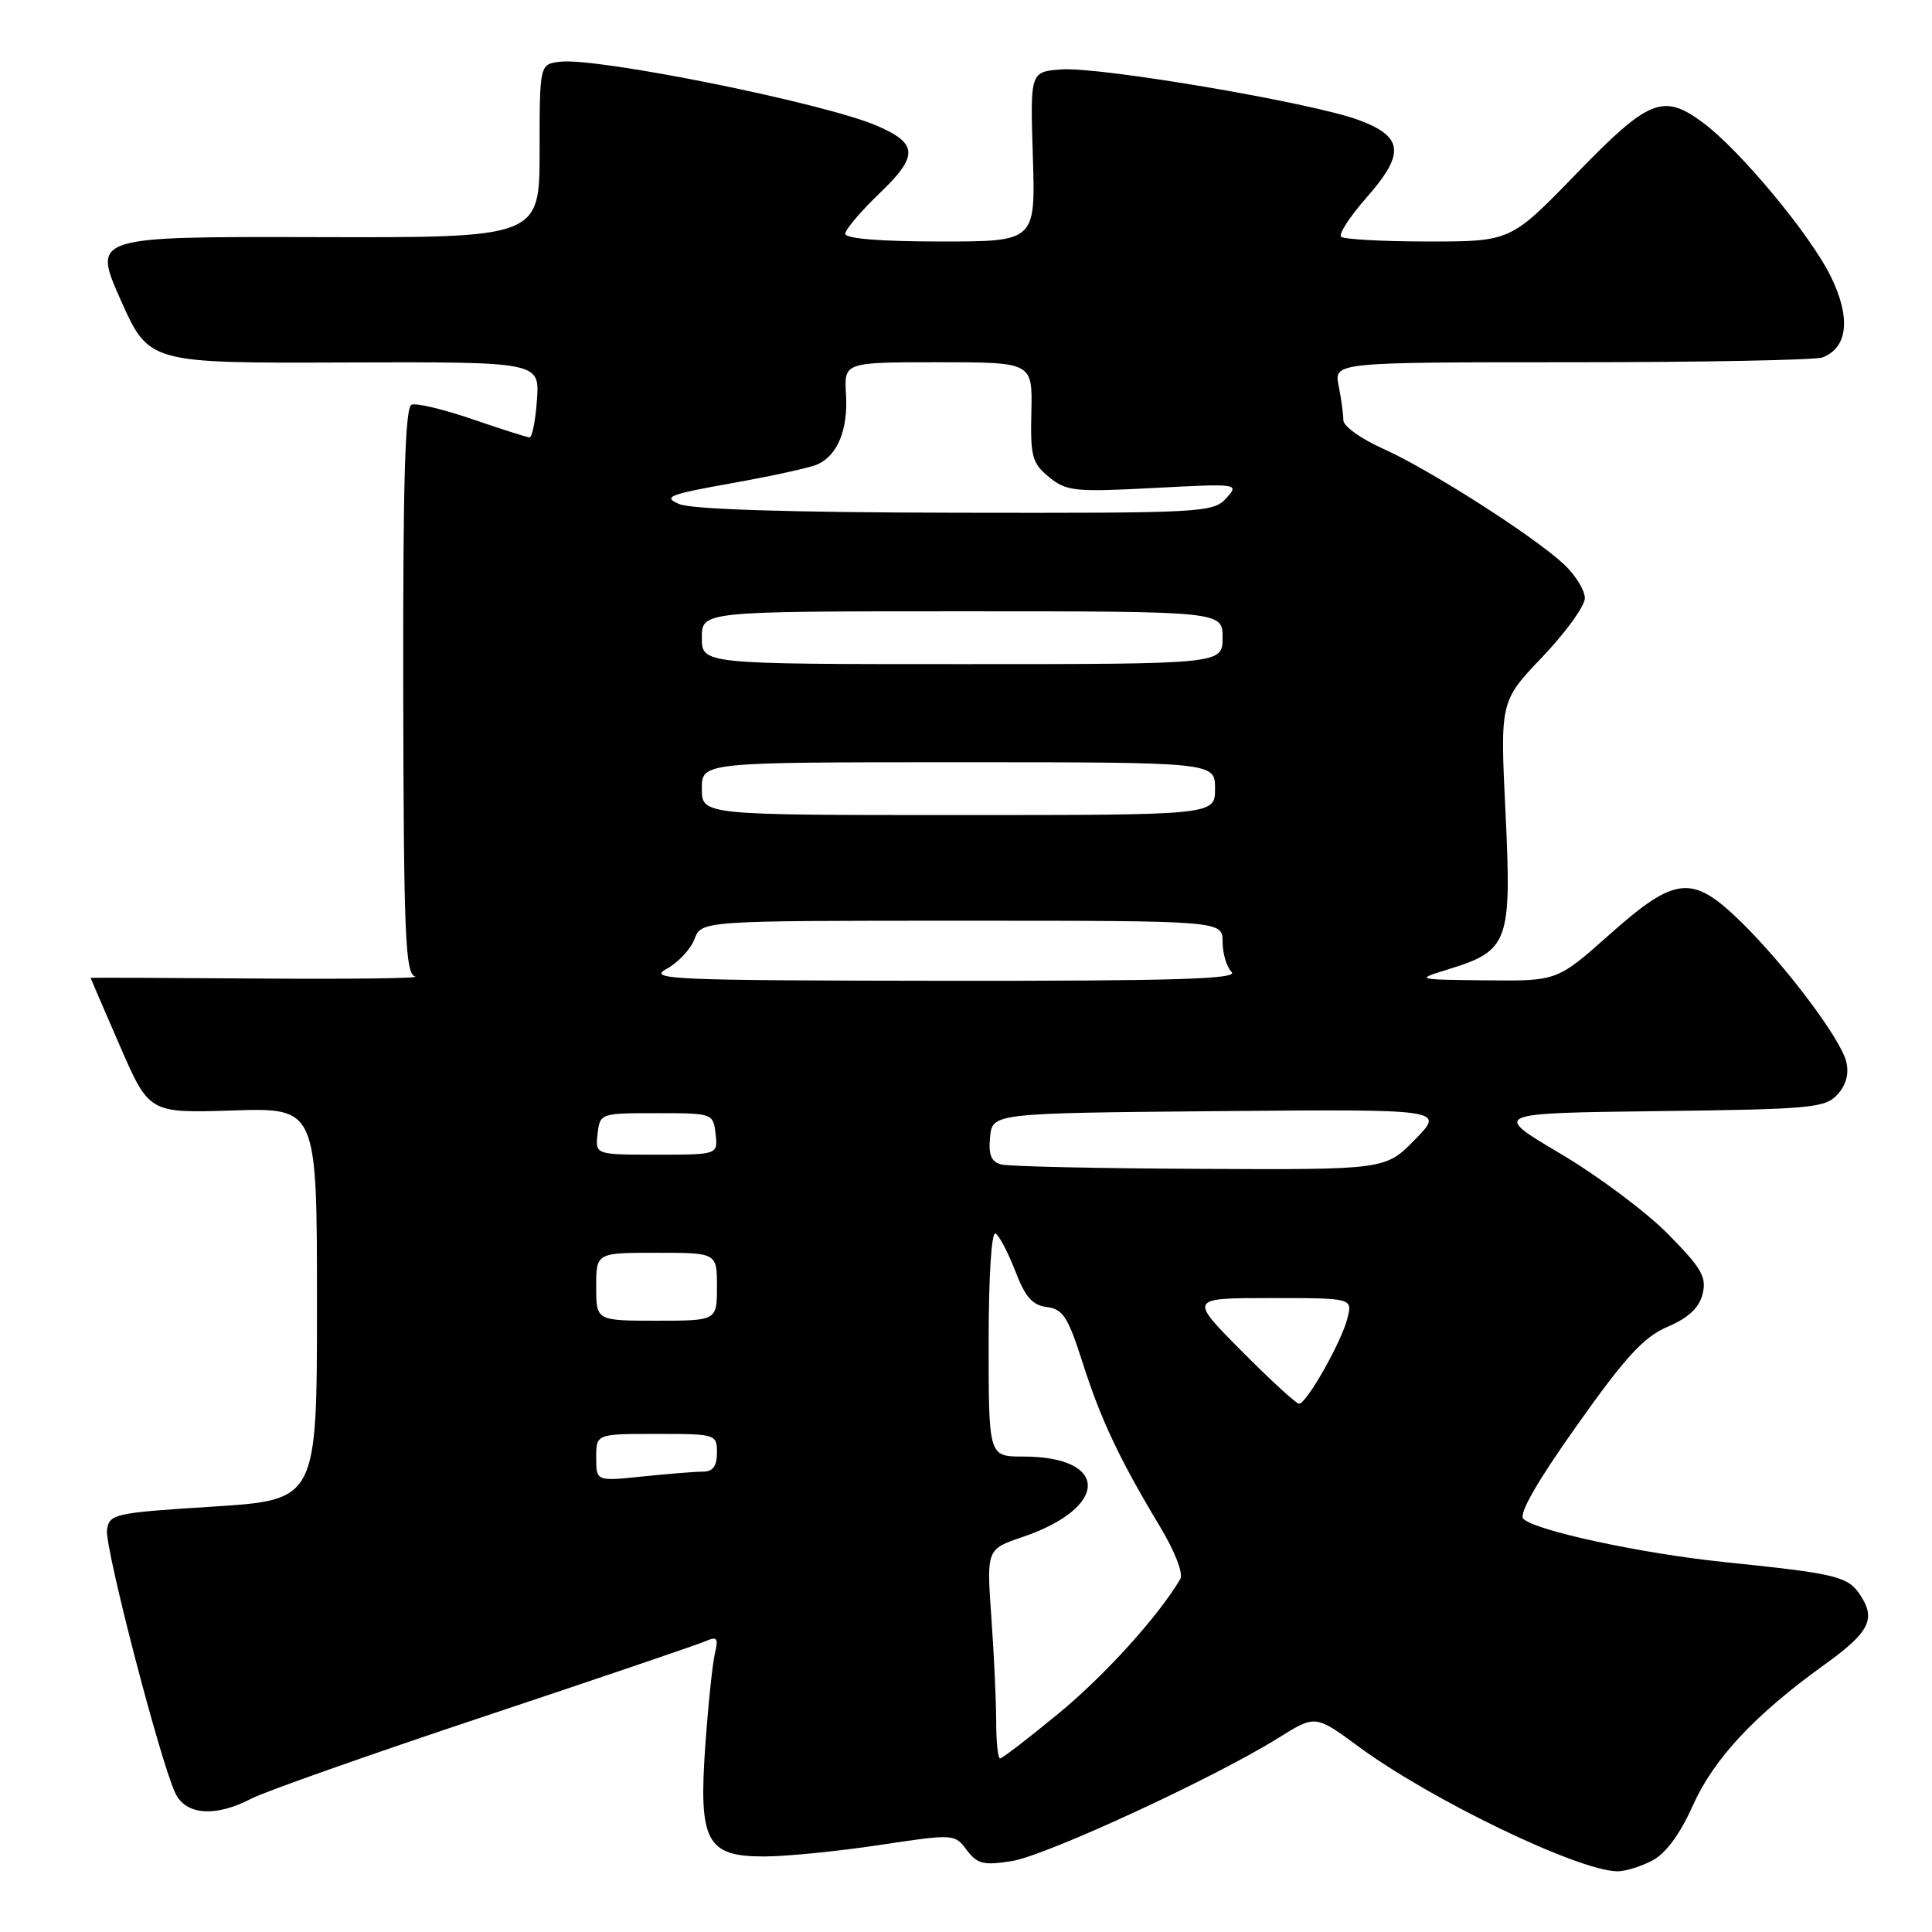 <?xml version="1.0" encoding="UTF-8" standalone="no"?>
<!DOCTYPE svg PUBLIC "-//W3C//DTD SVG 1.1//EN" "http://www.w3.org/Graphics/SVG/1.1/DTD/svg11.dtd" >
<svg xmlns="http://www.w3.org/2000/svg" xmlns:xlink="http://www.w3.org/1999/xlink" version="1.1" viewBox="0 0 256 256">
 <g >
 <path fill="currentColor"
d=" M 218.89 246.56 C 220.72 245.61 222.58 243.10 224.33 239.20 C 227.10 233.02 232.56 227.19 241.72 220.60 C 247.67 216.33 248.60 214.56 246.53 211.41 C 244.87 208.87 243.49 208.53 228.45 206.98 C 217.51 205.85 203.42 202.82 201.85 201.25 C 201.21 200.61 203.66 196.34 208.94 188.89 C 215.40 179.77 217.80 177.16 220.97 175.80 C 223.72 174.63 225.14 173.30 225.60 171.47 C 226.16 169.22 225.49 168.04 221.00 163.50 C 218.11 160.57 211.68 155.77 206.72 152.84 C 197.70 147.50 197.70 147.50 219.71 147.23 C 240.04 146.98 241.86 146.81 243.48 145.02 C 244.64 143.74 245.03 142.25 244.63 140.65 C 243.85 137.56 236.50 127.81 230.62 122.08 C 224.21 115.84 222.01 116.06 213.27 123.83 C 206.33 130.00 206.33 130.00 196.91 129.90 C 187.50 129.80 187.50 129.80 192.00 128.41 C 199.90 125.97 200.31 124.82 199.49 107.72 C 198.77 92.92 198.77 92.92 204.38 87.04 C 207.47 83.80 210.00 80.30 210.00 79.26 C 210.00 78.22 208.76 76.21 207.25 74.79 C 203.30 71.08 189.39 62.19 183.25 59.45 C 180.36 58.16 178.00 56.47 178.00 55.68 C 178.00 54.89 177.72 52.84 177.38 51.12 C 176.75 48.00 176.75 48.00 208.29 48.00 C 225.64 48.00 240.58 47.71 241.49 47.36 C 244.87 46.07 245.27 42.07 242.57 36.59 C 239.85 31.07 230.53 19.86 225.65 16.25 C 220.37 12.34 218.49 13.10 208.89 23.00 C 200.17 32.00 200.17 32.00 189.25 32.00 C 183.25 32.00 178.05 31.71 177.70 31.37 C 177.35 31.02 178.87 28.68 181.08 26.17 C 186.21 20.34 185.98 18.10 180.00 15.89 C 173.80 13.60 145.76 8.83 140.67 9.20 C 136.50 9.50 136.50 9.50 136.86 20.75 C 137.21 32.00 137.21 32.00 124.61 32.00 C 116.73 32.00 112.00 31.62 112.00 30.98 C 112.00 30.42 114.04 28.02 116.53 25.63 C 121.72 20.66 121.66 19.02 116.19 16.66 C 109.28 13.67 79.27 7.61 74.25 8.18 C 71.50 8.50 71.50 8.50 71.50 20.00 C 71.50 31.50 71.50 31.50 41.88 31.42 C 12.26 31.35 12.26 31.35 15.99 39.74 C 19.73 48.13 19.73 48.13 45.62 48.03 C 71.50 47.94 71.50 47.94 71.15 52.97 C 70.96 55.74 70.51 57.98 70.15 57.96 C 69.79 57.93 66.40 56.85 62.60 55.55 C 58.81 54.24 55.18 53.38 54.54 53.62 C 53.67 53.96 53.39 63.86 53.43 91.51 C 53.49 123.89 53.70 129.01 55.00 129.39 C 55.83 129.63 46.49 129.75 34.25 129.66 C 22.01 129.57 12.00 129.53 12.00 129.57 C 12.00 129.61 13.75 133.66 15.88 138.57 C 19.76 147.50 19.76 147.50 30.88 147.14 C 42.00 146.79 42.00 146.79 42.00 172.77 C 42.00 198.75 42.00 198.75 28.25 199.63 C 15.10 200.46 14.49 200.60 14.18 202.73 C 13.86 204.97 21.11 232.96 23.20 237.54 C 24.56 240.52 28.52 240.83 33.30 238.33 C 35.06 237.41 48.88 232.53 64.00 227.49 C 79.12 222.45 92.35 217.95 93.40 217.50 C 95.03 216.79 95.22 217.01 94.73 219.09 C 94.41 220.41 93.84 225.89 93.46 231.24 C 92.55 244.01 93.60 246.00 101.27 245.99 C 104.15 245.99 110.99 245.31 116.49 244.48 C 126.40 242.99 126.49 242.99 128.10 245.14 C 129.51 247.00 130.33 247.20 134.09 246.60 C 138.64 245.87 160.97 235.55 169.40 230.28 C 174.29 227.22 174.29 227.22 180.01 231.43 C 189.59 238.48 209.03 247.86 214.30 247.96 C 215.29 247.98 217.35 247.35 218.89 246.56 Z  M 132.00 228.15 C 132.00 225.49 131.71 219.25 131.36 214.30 C 130.72 205.28 130.72 205.28 135.53 203.65 C 146.99 199.74 147.01 193.00 135.57 193.00 C 131.00 193.00 131.00 193.00 131.00 177.94 C 131.00 169.01 131.38 163.11 131.92 163.45 C 132.43 163.76 133.60 166.02 134.54 168.45 C 135.84 171.86 136.81 172.96 138.72 173.19 C 140.84 173.46 141.53 174.52 143.43 180.50 C 145.85 188.08 148.31 193.31 153.68 202.24 C 155.69 205.58 156.82 208.50 156.39 209.24 C 153.48 214.17 146.38 222.01 140.27 227.04 C 136.29 230.32 132.80 233.00 132.52 233.00 C 132.23 233.00 132.00 230.82 132.00 228.15 Z  M 79.00 193.14 C 79.00 190.00 79.00 190.00 87.00 190.00 C 94.87 190.00 95.00 190.04 95.00 192.50 C 95.00 194.27 94.46 195.00 93.15 195.00 C 92.13 195.00 88.53 195.29 85.15 195.64 C 79.00 196.28 79.00 196.28 79.00 193.14 Z  M 164.50 179.00 C 157.55 172.00 157.55 172.00 168.39 172.00 C 179.22 172.00 179.22 172.00 178.54 174.68 C 177.76 177.82 173.12 186.00 172.13 186.00 C 171.75 186.00 168.32 182.85 164.50 179.00 Z  M 79.00 170.50 C 79.00 166.00 79.00 166.00 87.00 166.00 C 95.00 166.00 95.00 166.00 95.00 170.50 C 95.00 175.00 95.00 175.00 87.00 175.00 C 79.00 175.00 79.00 175.00 79.00 170.50 Z  M 132.69 154.30 C 131.34 153.95 130.96 153.04 131.19 150.67 C 131.50 147.50 131.50 147.50 161.47 147.23 C 191.44 146.97 191.44 146.97 187.51 150.98 C 183.59 155.00 183.59 155.00 159.05 154.88 C 145.55 154.82 133.69 154.56 132.69 154.30 Z  M 79.18 150.25 C 79.50 147.52 79.56 147.50 87.00 147.50 C 94.44 147.50 94.50 147.52 94.82 150.25 C 95.13 153.00 95.13 153.00 87.00 153.00 C 78.87 153.00 78.87 153.00 79.18 150.25 Z  M 88.30 128.40 C 89.83 127.57 91.51 125.79 92.02 124.44 C 92.95 122.00 92.95 122.00 127.48 122.00 C 162.00 122.00 162.00 122.00 162.00 124.80 C 162.00 126.34 162.54 128.14 163.20 128.80 C 164.13 129.73 155.63 129.99 124.95 129.96 C 89.12 129.92 85.76 129.78 88.30 128.40 Z  M 93.00 104.50 C 93.00 101.00 93.00 101.00 127.00 101.00 C 161.00 101.00 161.00 101.00 161.00 104.50 C 161.00 108.00 161.00 108.00 127.00 108.00 C 93.00 108.00 93.00 108.00 93.00 104.50 Z  M 93.00 84.50 C 93.00 81.00 93.00 81.00 127.50 81.00 C 162.00 81.00 162.00 81.00 162.00 84.50 C 162.00 88.00 162.00 88.00 127.50 88.00 C 93.00 88.00 93.00 88.00 93.00 84.50 Z  M 90.00 66.79 C 87.79 65.84 88.60 65.52 97.00 64.02 C 102.22 63.09 107.30 61.98 108.28 61.55 C 110.98 60.36 112.38 56.96 112.10 52.25 C 111.85 48.00 111.85 48.00 124.33 48.00 C 136.81 48.00 136.81 48.00 136.66 54.58 C 136.52 60.49 136.76 61.38 139.00 63.21 C 141.30 65.10 142.40 65.21 152.88 64.66 C 164.15 64.07 164.24 64.08 162.47 66.03 C 160.76 67.92 159.29 68.00 126.60 67.94 C 104.51 67.90 91.62 67.49 90.00 66.79 Z "/>
</g>
</svg>
